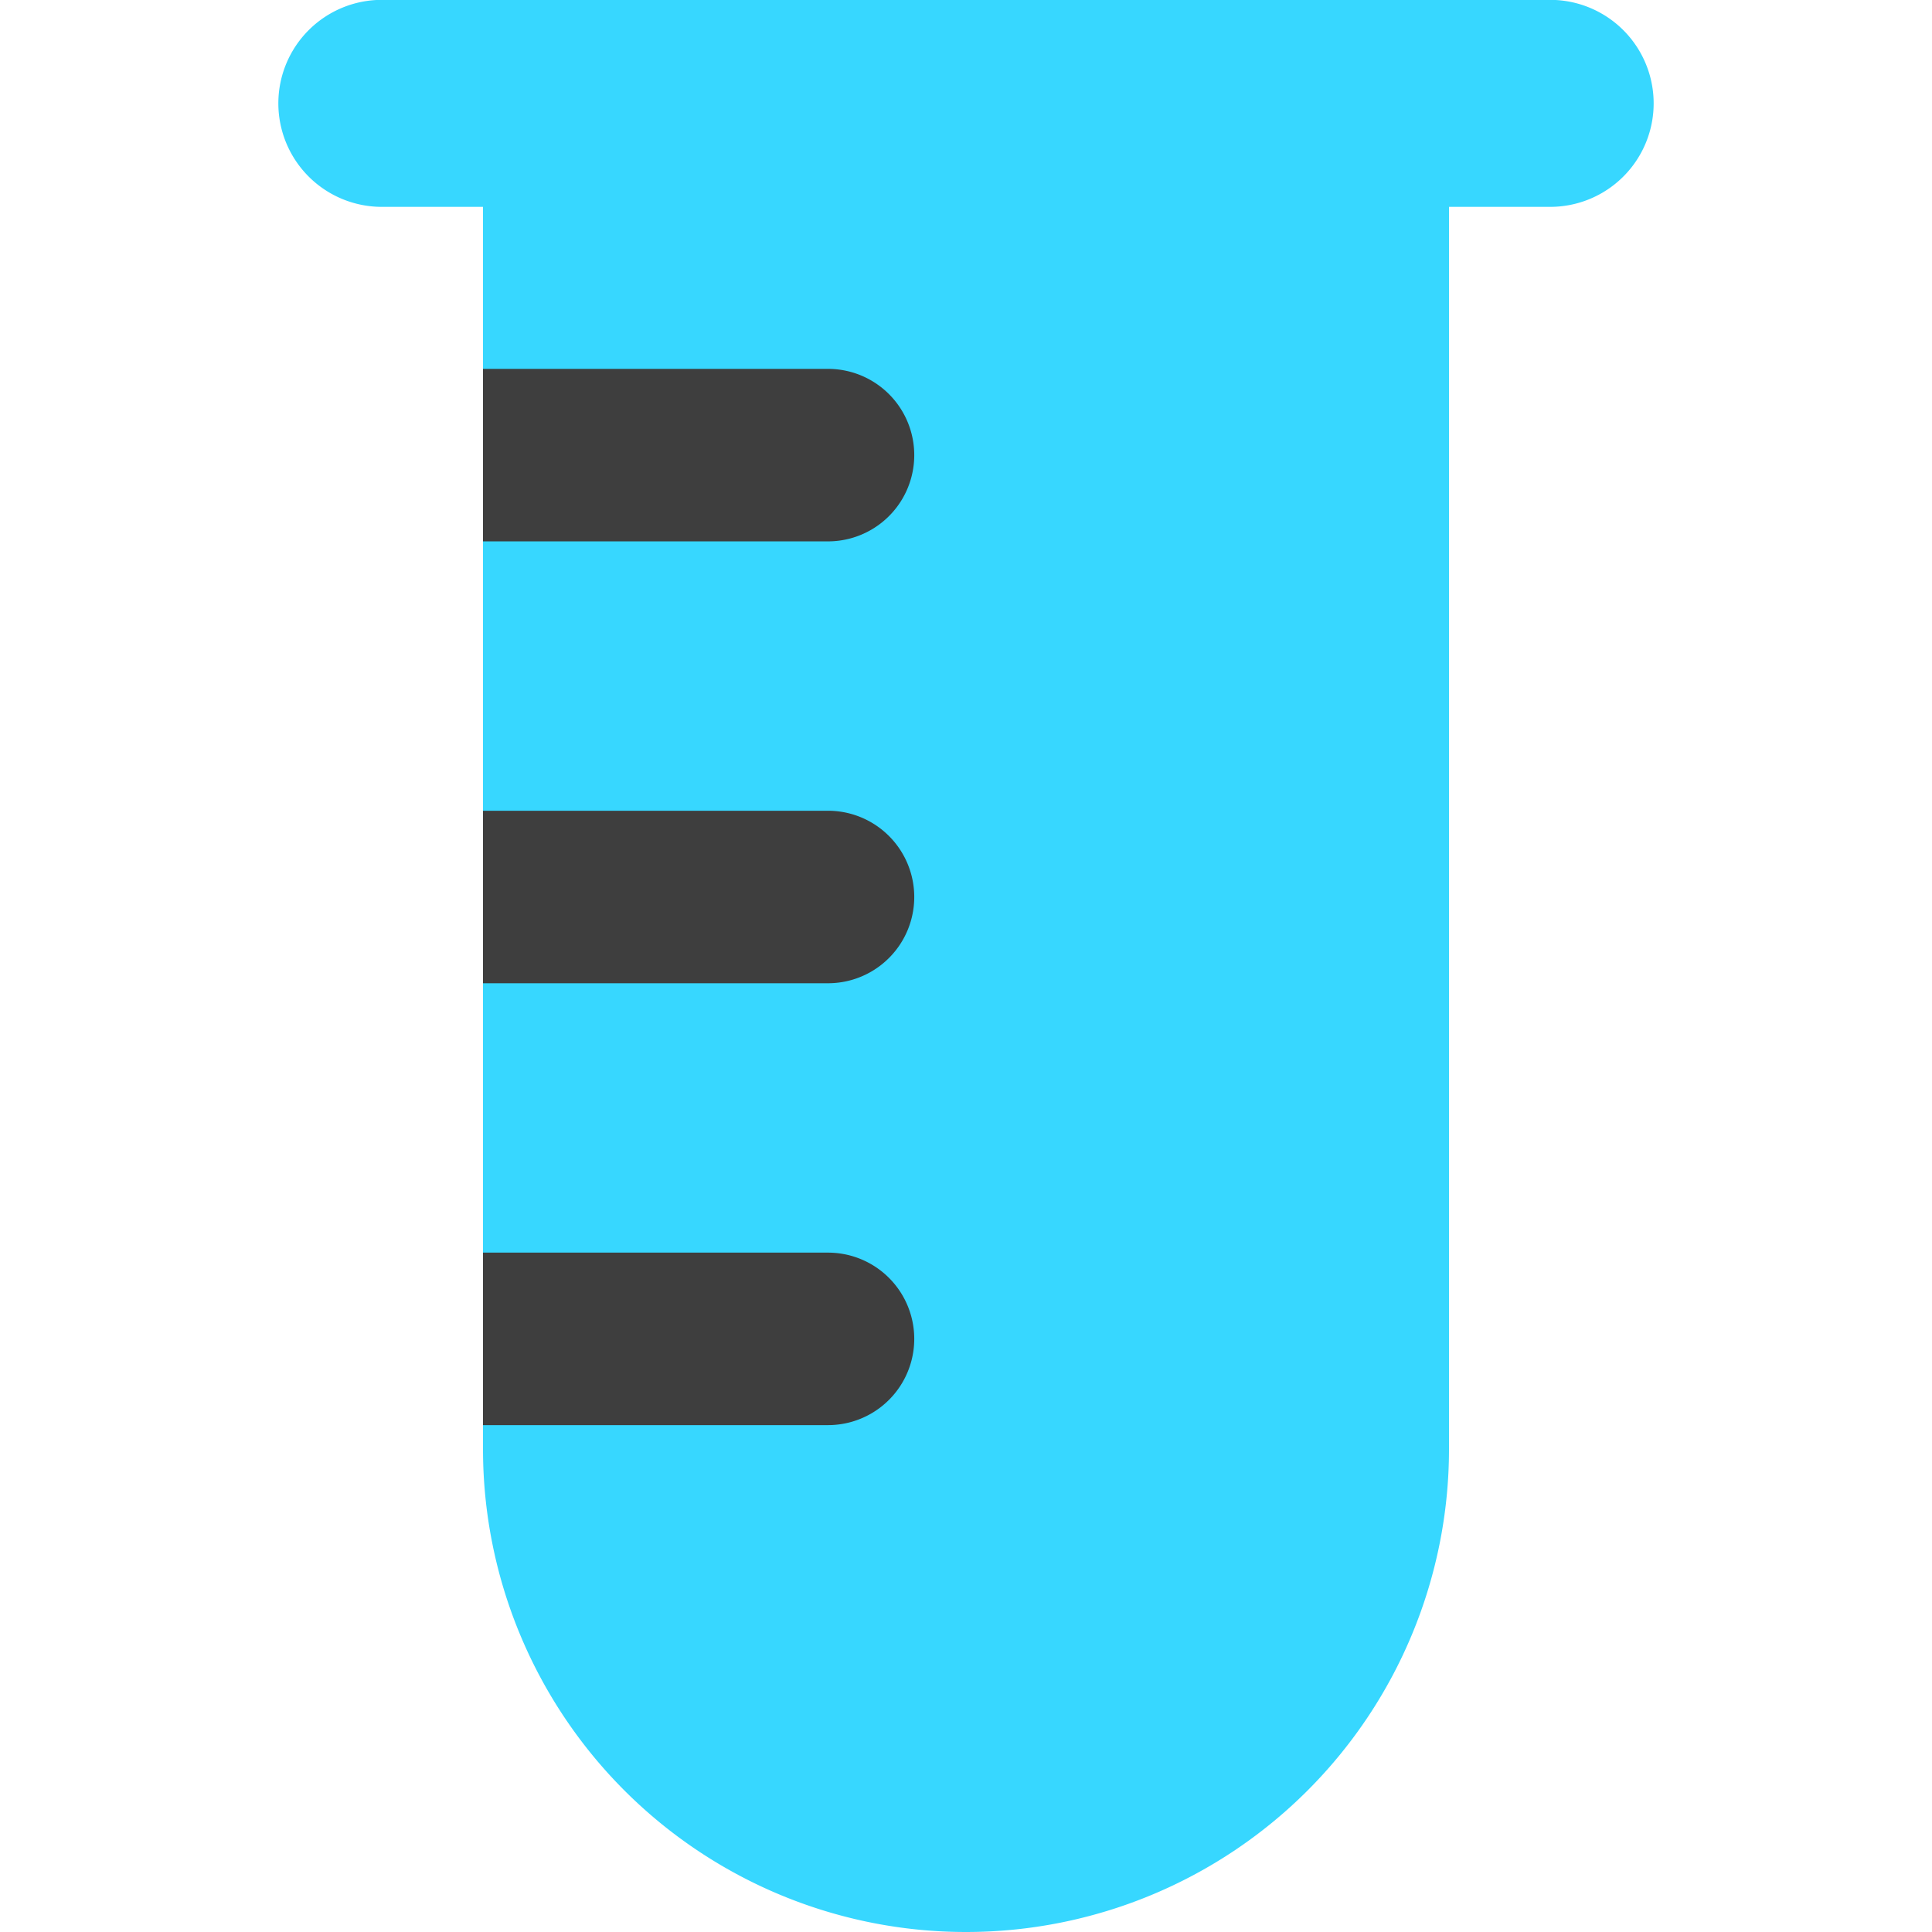 <svg xmlns="http://www.w3.org/2000/svg" fill="none" viewBox="0 0 14 14"><g id="test-tube--science-experiment-lab-chemistry-test-tube-solution"><path id="Union" fill="#37d7ff" fill-rule="evenodd" d="M2.017.749a.75.75 0 0 1 .75-.75h8.466a.75.75 0 1 1 0 1.5H10.5V10.5a3.5 3.5 0 1 1-7 0V1.499h-.733a.75.75 0 0 1-.75-.75Z" clip-rule="evenodd"></path><path id="Intersect" fill="#3e3e3e" fill-rule="evenodd" d="M3.5 3.923v-1.25H6a.625.625 0 1 1 0 1.25H3.5Zm0 3.202v-1.25H6a.625.625 0 1 1 0 1.25H3.5Zm0 3.202v-1.25H6a.625.625 0 1 1 0 1.25H3.5Z" clip-rule="evenodd"></path></g></svg>